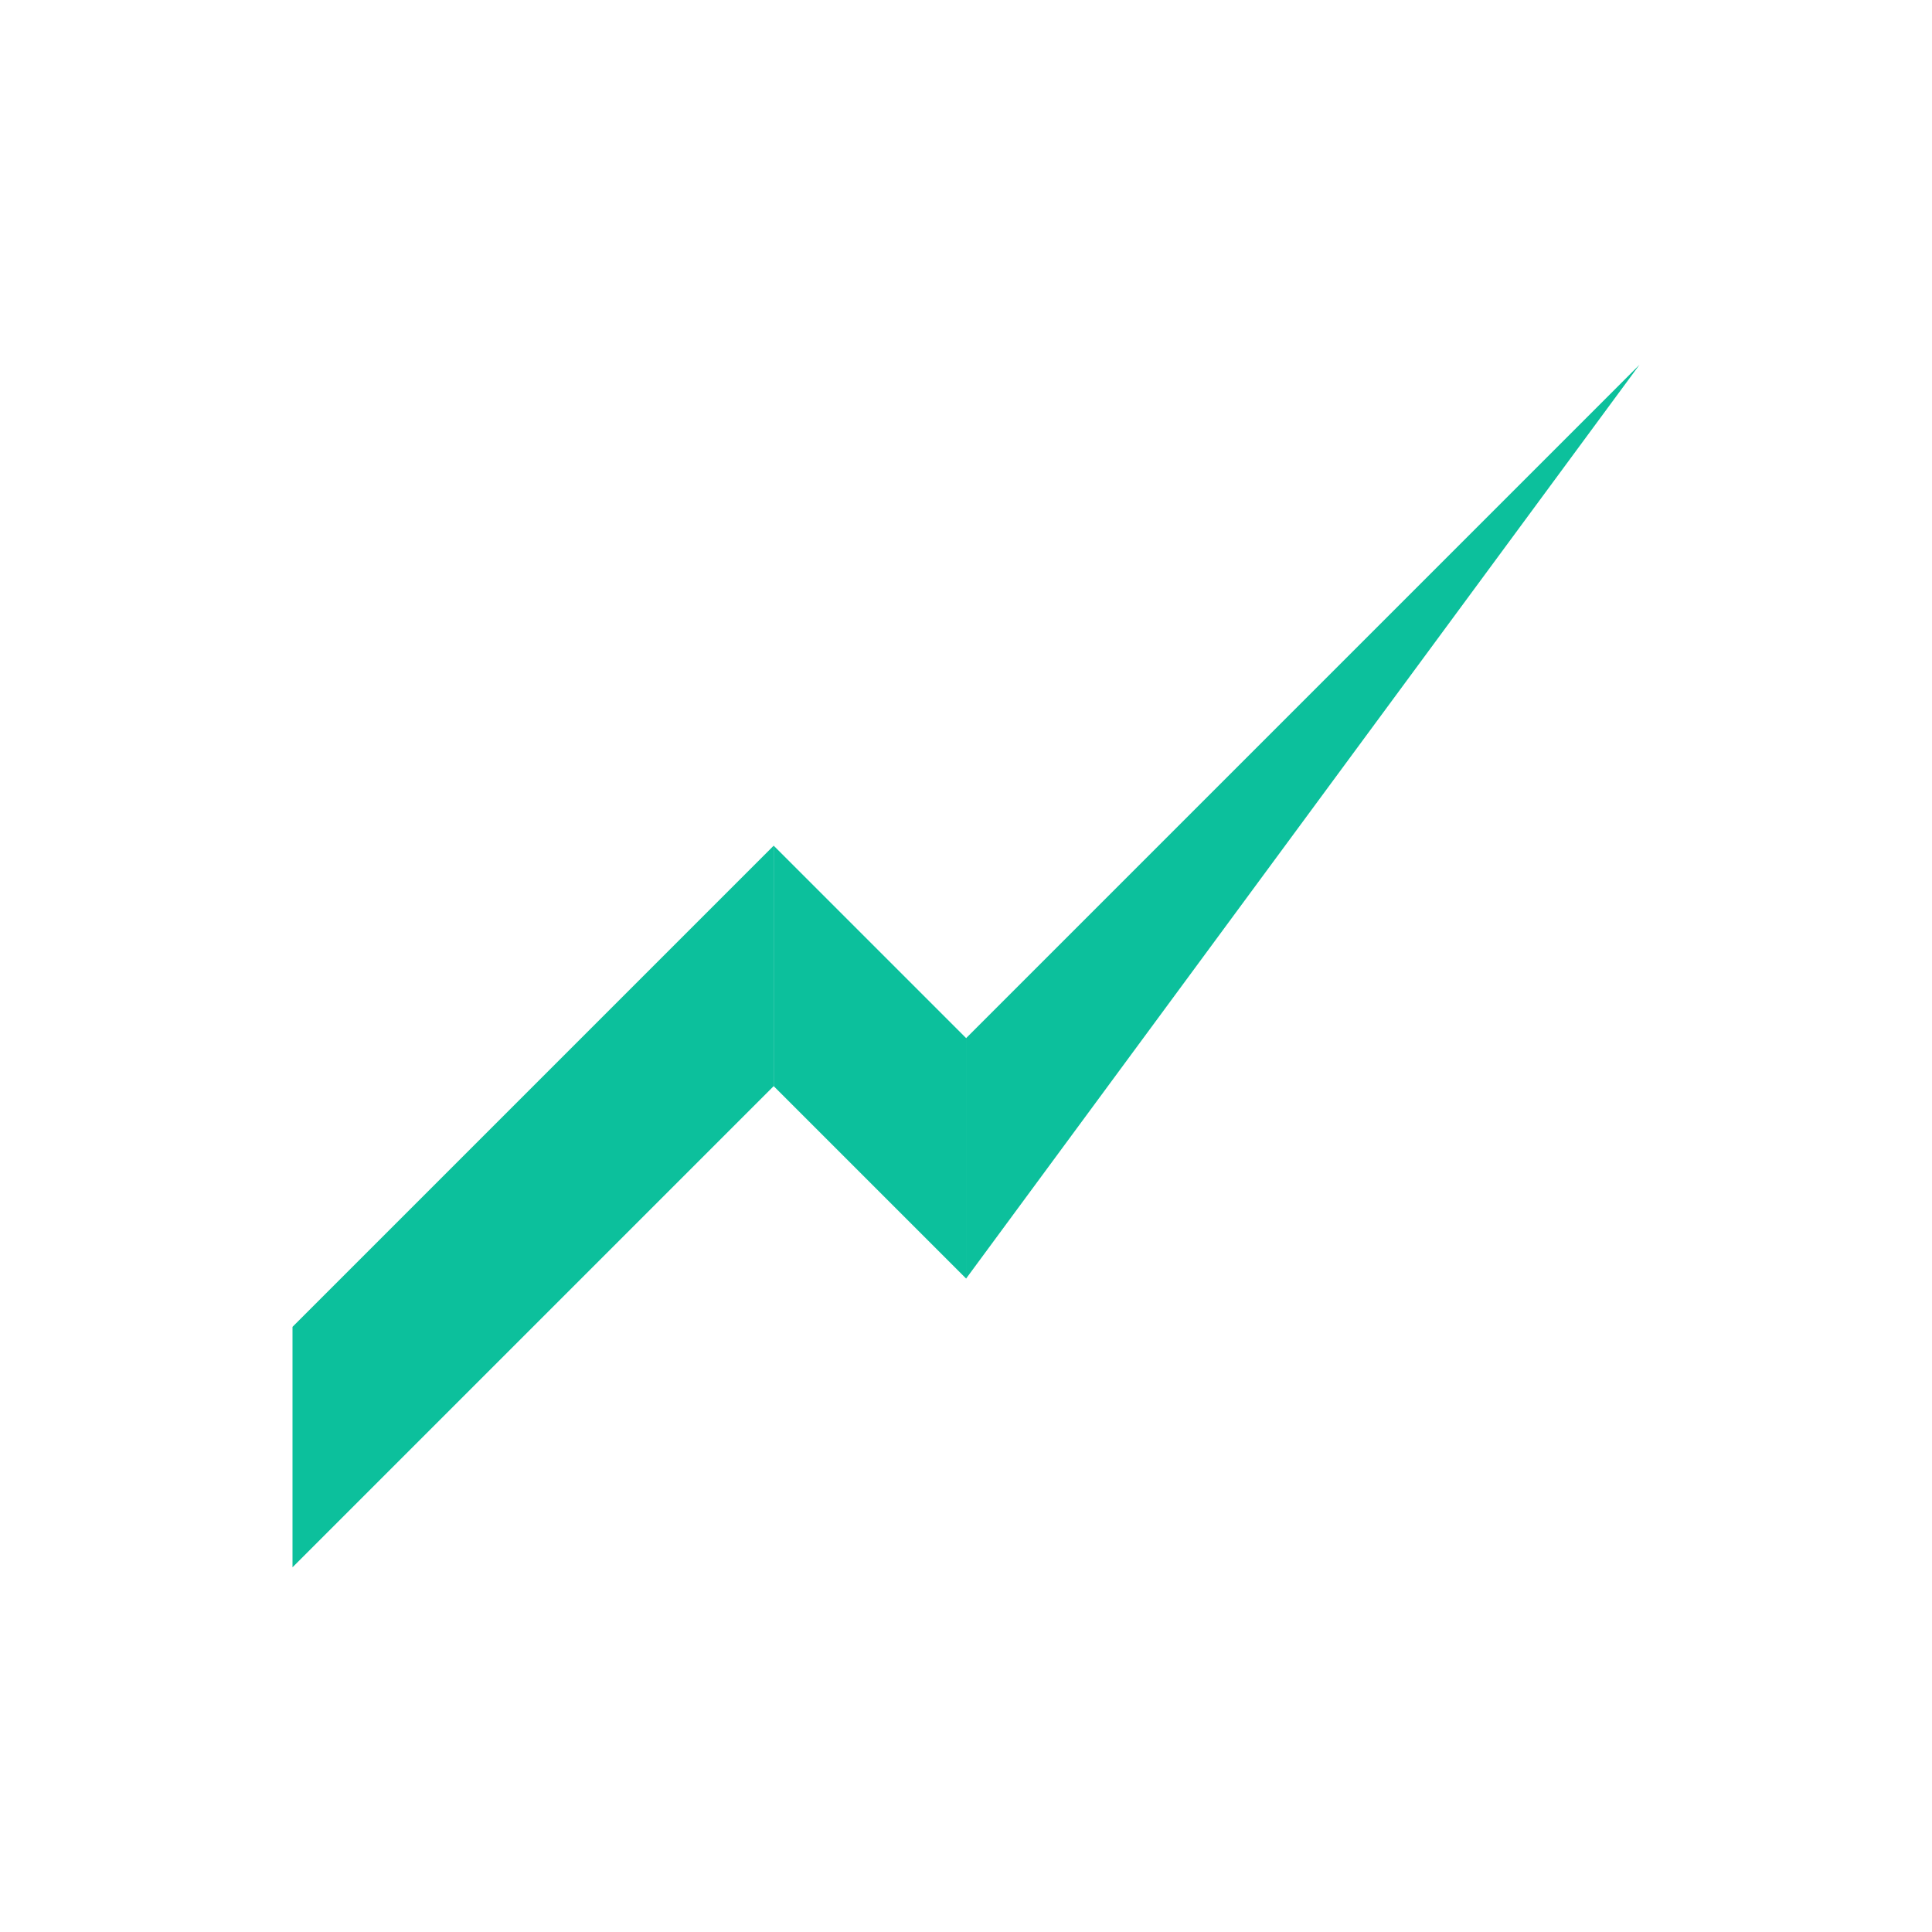 <svg width="250" height="250" viewBox="0 0 250 250" fill="none" xmlns="http://www.w3.org/2000/svg">
<path d="M37.85 171.694L100.115 109.429V140.544L37.85 202.809V171.694Z" fill="#0CC09C"/>
<path d="M125.001 134.348L212.151 47.198L125.001 165.463V134.348Z" fill="#0CC09C"/>
<path d="M100.115 109.429L125 134.314V165.429L100.115 140.544V109.429Z" fill="#0CC09C"/>
</svg>
